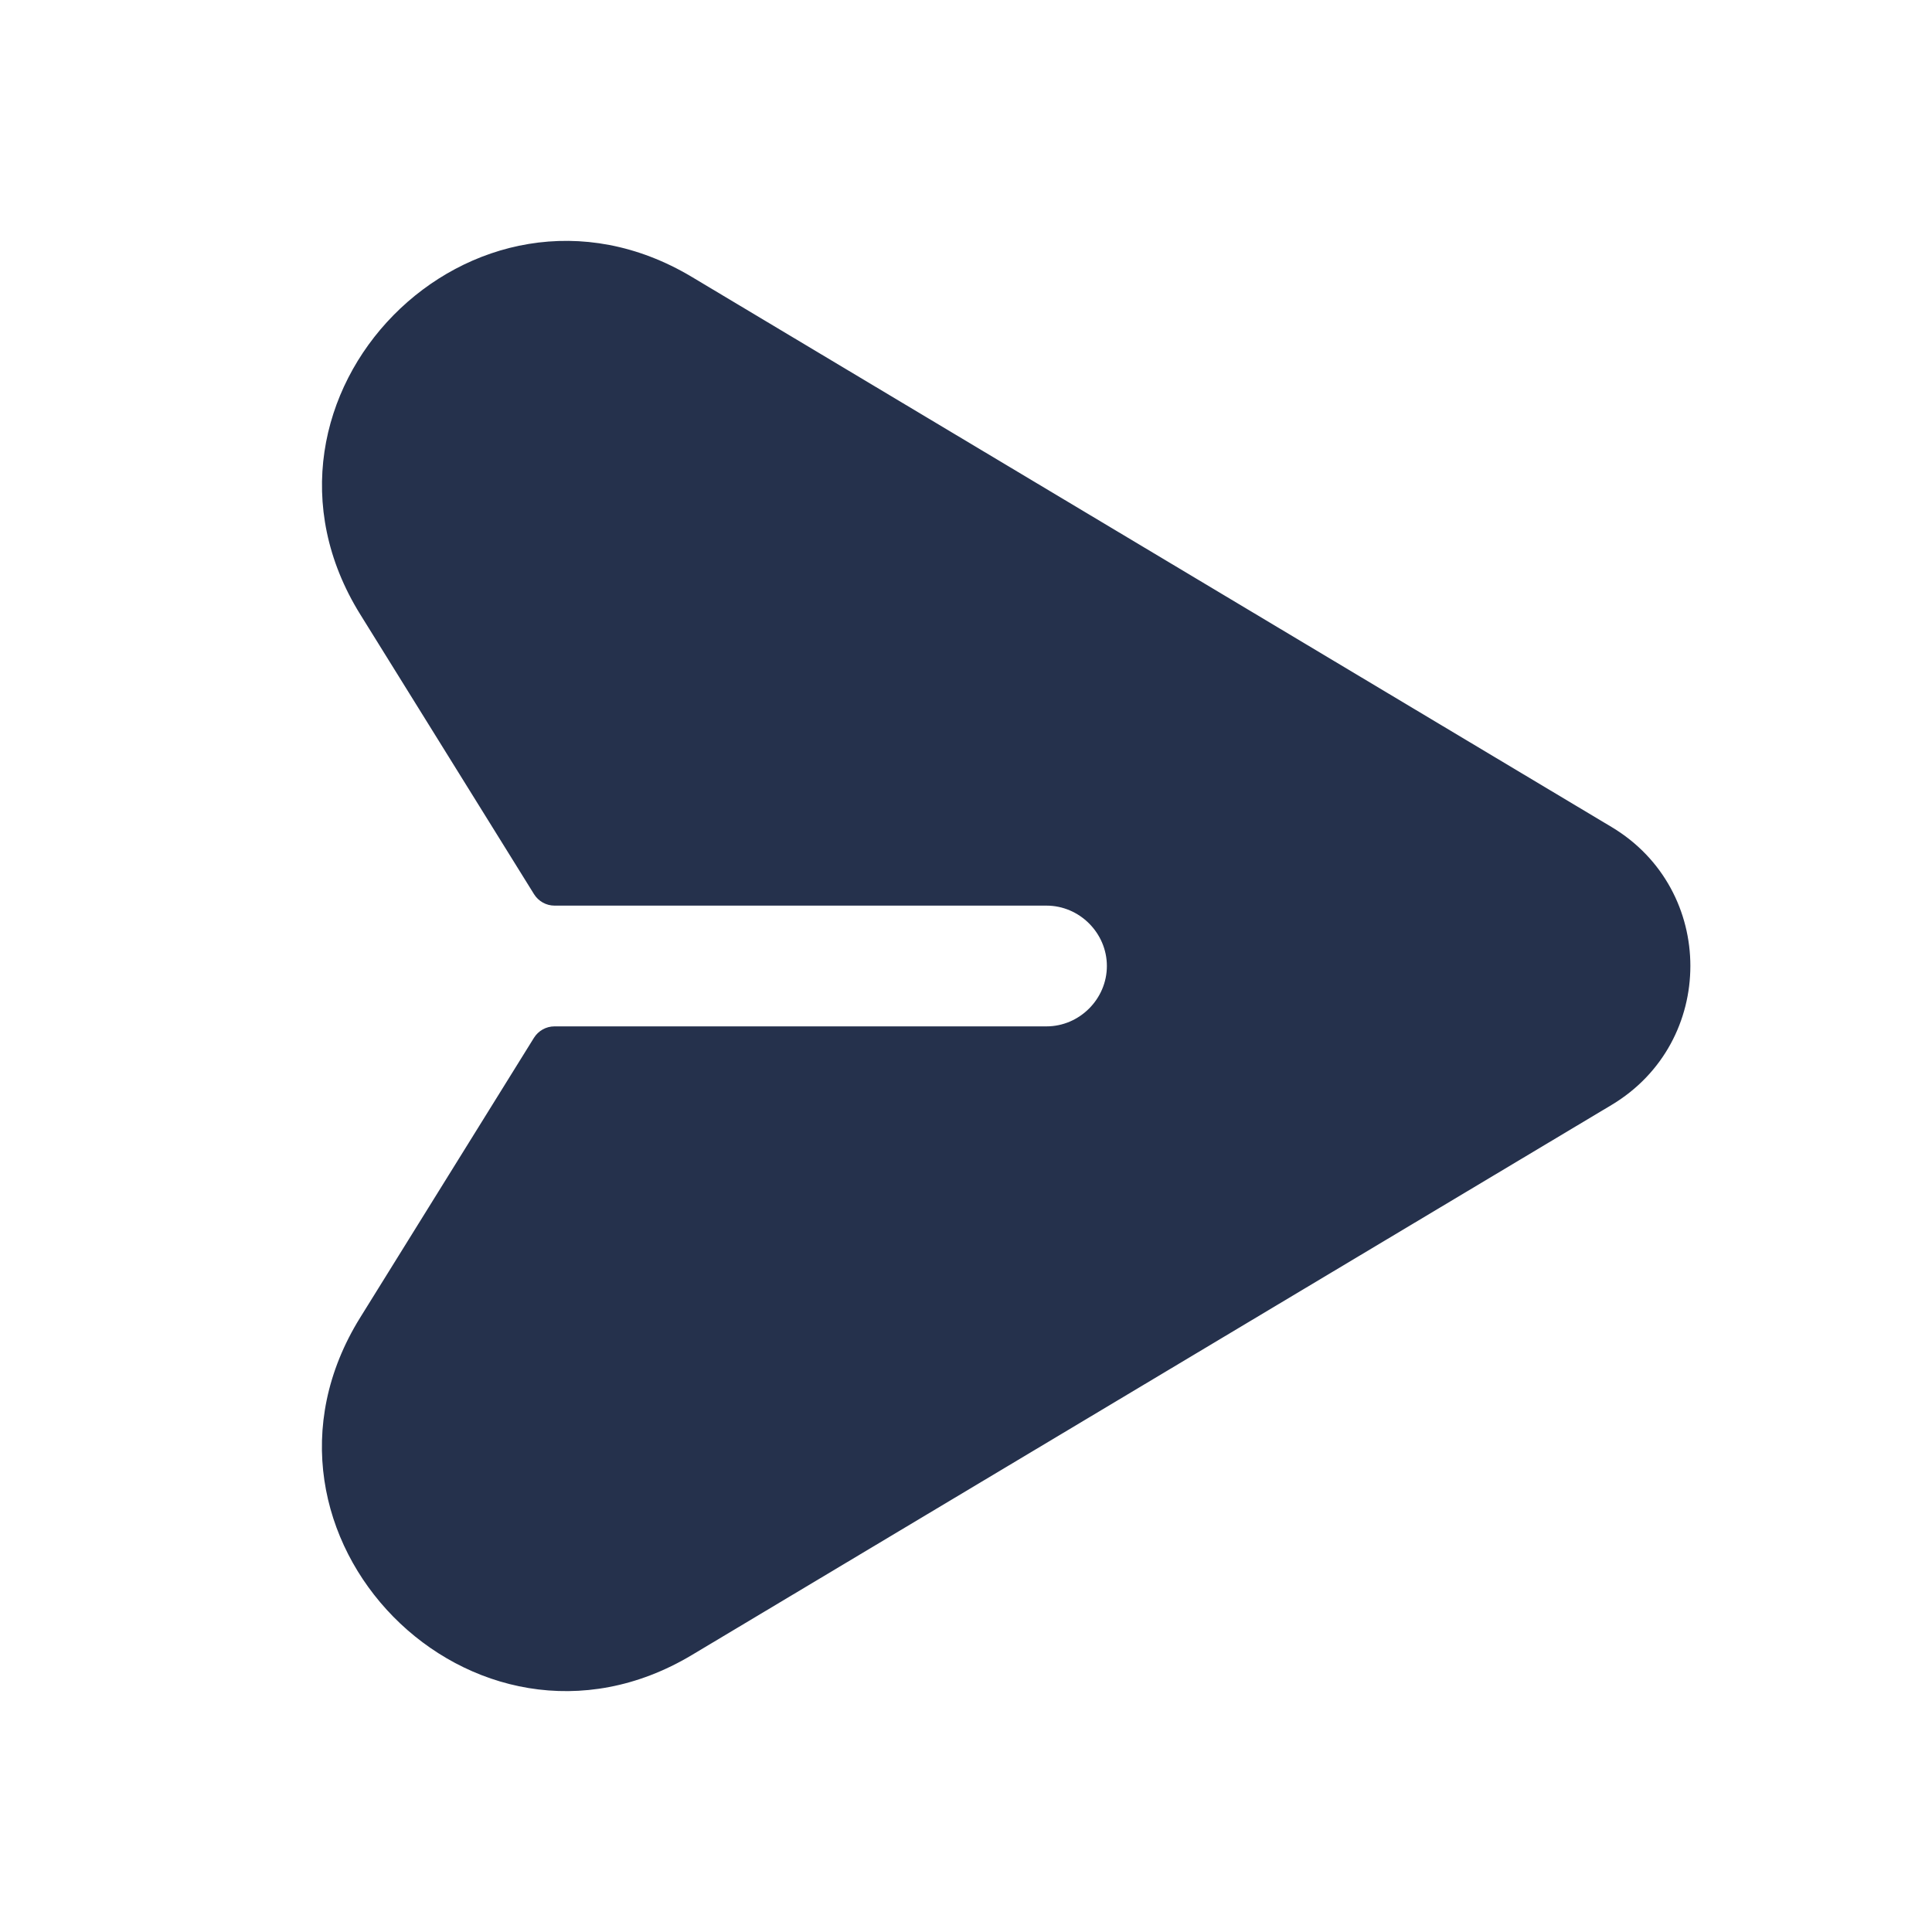 <svg width="24" height="24" viewBox="0 0 24 24" fill="none" xmlns="http://www.w3.org/2000/svg">
<path d="M20.019 10.273L8.596 3.441C5.875 1.813 2.802 4.938 4.475 7.632L6.634 11.108C6.689 11.196 6.785 11.25 6.889 11.25H13C13.41 11.25 13.75 11.59 13.75 12C13.75 12.41 13.41 12.75 13 12.75H6.888C6.784 12.75 6.688 12.804 6.633 12.892L4.474 16.368C2.801 19.062 5.874 22.187 8.595 20.559L20.018 13.727C21.325 12.946 21.325 11.054 20.019 10.273Z" fill="#25314C"/>
</svg>
